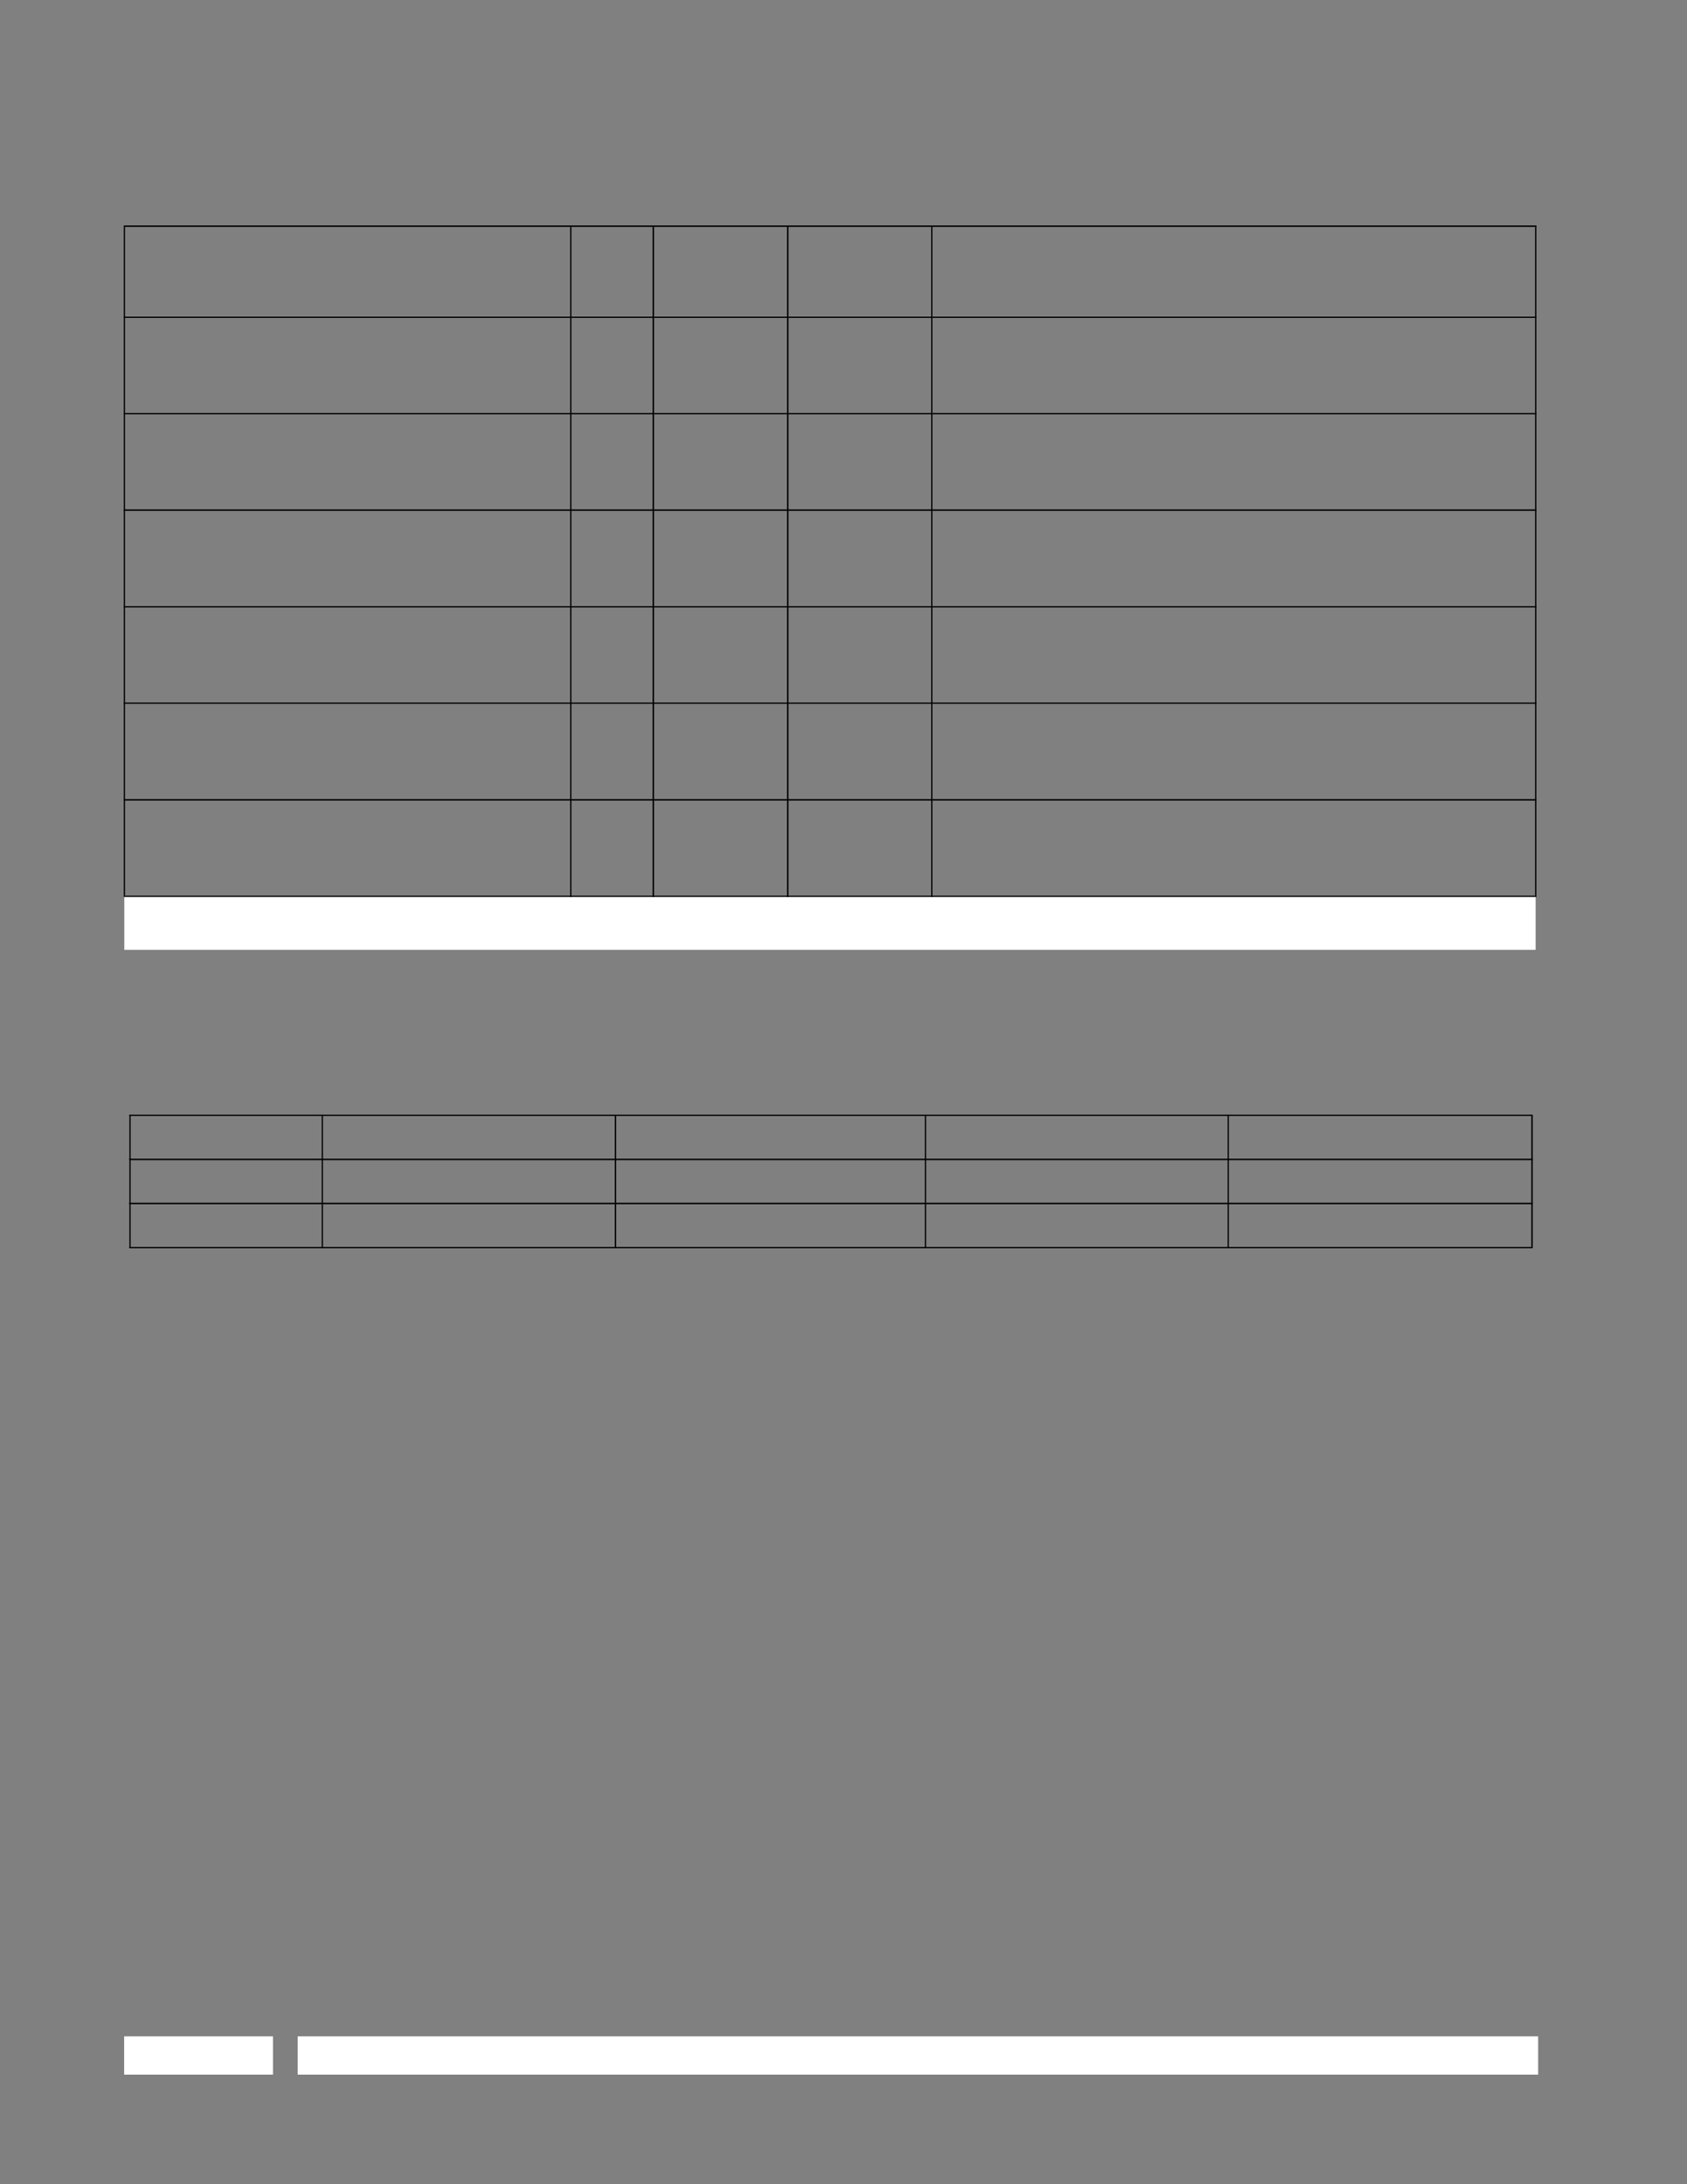 <?xml version="1.0" encoding="UTF-8" standalone="no"?>
<!DOCTYPE svg PUBLIC "-//W3C//DTD SVG 1.1//EN"
"http://www.w3.org/Graphics/SVG/1.1/DTD/svg11.dtd">
<svg viewBox="0 0 935 1210" version="1.1" xmlns="http://www.w3.org/2000/svg" xmlns:xlink="http://www.w3.org/1999/xlink">
<rect x="0" y="0" width="935" height="1210" fill="#808080" stroke="none"/>
<defs>
<clipPath id="c0_378"><path d="M68.9,526.2l0,-29.6l782.2,0l0,29.6Z" /></clipPath>
<style type="text/css"><![CDATA[
.g1_378{
fill: #FFFFFF;
}
.g2_378{
}
]]></style>
</defs>
<path d="M165,1149.3l687.5,0l0,-21.2l-687.5,0l0,21.2Z" class="g1_378" />
<path d="M68.8,1149.3l82.5,0l0,-21.2l-82.5,0l0,21.2Z" class="g1_378" />
<g clip-path="url(#c0_378)">
<path d="M68.9,526.2l782.2,0l0,-29.6l-782.2,0l0,29.6Z" class="g1_378" />
</g>
<path d="M69.9,519.5l53.5,0l0,-12.5l-53.5,0l0,12.5Z" class="g1_378" />
<path d="M68.6,496.2l0.7,0l0,-370.5l-0.7,0l0,370.5Z" class="g2_378" />
<path d="M316,496.9l0.7,0l0,-372l-0.7,0l0,372Z" class="g2_378" />
<path d="M361.7,496.9l0.8,0l0,-372l-0.8,0l0,372Z" class="g2_378" />
<path d="M436.2,496.9l0.8,0l0,-372l-0.8,0l0,372Z" class="g2_378" />
<path d="M516.1,496.9l0.7,0l0,-372l-0.7,0l0,372Z" class="g2_378" />
<path d="M850.8,496.2l0.7,0l0,-370.5l-0.7,0l0,370.5Z" class="g2_378" />
<path d="M68.6,125.7l783,0l0,-0.8l-783,0l0,0.8Z" class="g2_378" />
<path d="M68.6,176.1l783,0l0,-0.7l-783,0l0,0.7Z" class="g2_378" />
<path d="M68.6,229.5l783,0l0,-0.7l-783,0l0,0.7Z" class="g2_378" />
<path d="M68.6,283l783,0l0,-0.8l-783,0l0,0.8Z" class="g2_378" />
<path d="M68.6,336.5l783,0l0,-0.7l-783,0l0,0.7Z" class="g2_378" />
<path d="M68.6,389.9l783,0l0,-0.7l-783,0l0,0.7Z" class="g2_378" />
<path d="M68.6,443.5l783,0l0,-0.8l-783,0l0,0.8Z" class="g2_378" />
<path d="M68.6,496.9l783,0l0,-0.7l-783,0l0,0.7Z" class="g2_378" />
<path d="M71.7,690.8l0.7,0l0,-72.6l-0.7,0l0,72.6Z" class="g2_378" />
<path d="M178.3,691.5l0.7,0l0,-74l-0.7,0l0,74Z" class="g2_378" />
<path d="M340.7,691.5l0.8,0l0,-74l-0.8,0l0,74Z" class="g2_378" />
<path d="M512.6,691.5l0.7,0l0,-74l-0.7,0l0,74Z" class="g2_378" />
<path d="M680.4,691.5l0.7,0l0,-74l-0.7,0l0,74Z" class="g2_378" />
<path d="M848.7,690.8l0.8,0l0,-72.6l-0.8,0l0,72.6Z" class="g2_378" />
<path d="M71.6,618.2l777.9,0l0,-0.7l-777.9,0l0,0.7Z" class="g2_378" />
<path d="M71.6,642.7l777.9,0l0,-0.8l-777.9,0l0,0.8Z" class="g2_378" />
<path d="M71.6,667.1l777.9,0l0,-0.8l-777.9,0l0,0.8Z" class="g2_378" />
<path d="M71.6,691.5l777.9,0l0,-0.7l-777.9,0l0,0.7Z" class="g2_378" />
</svg>